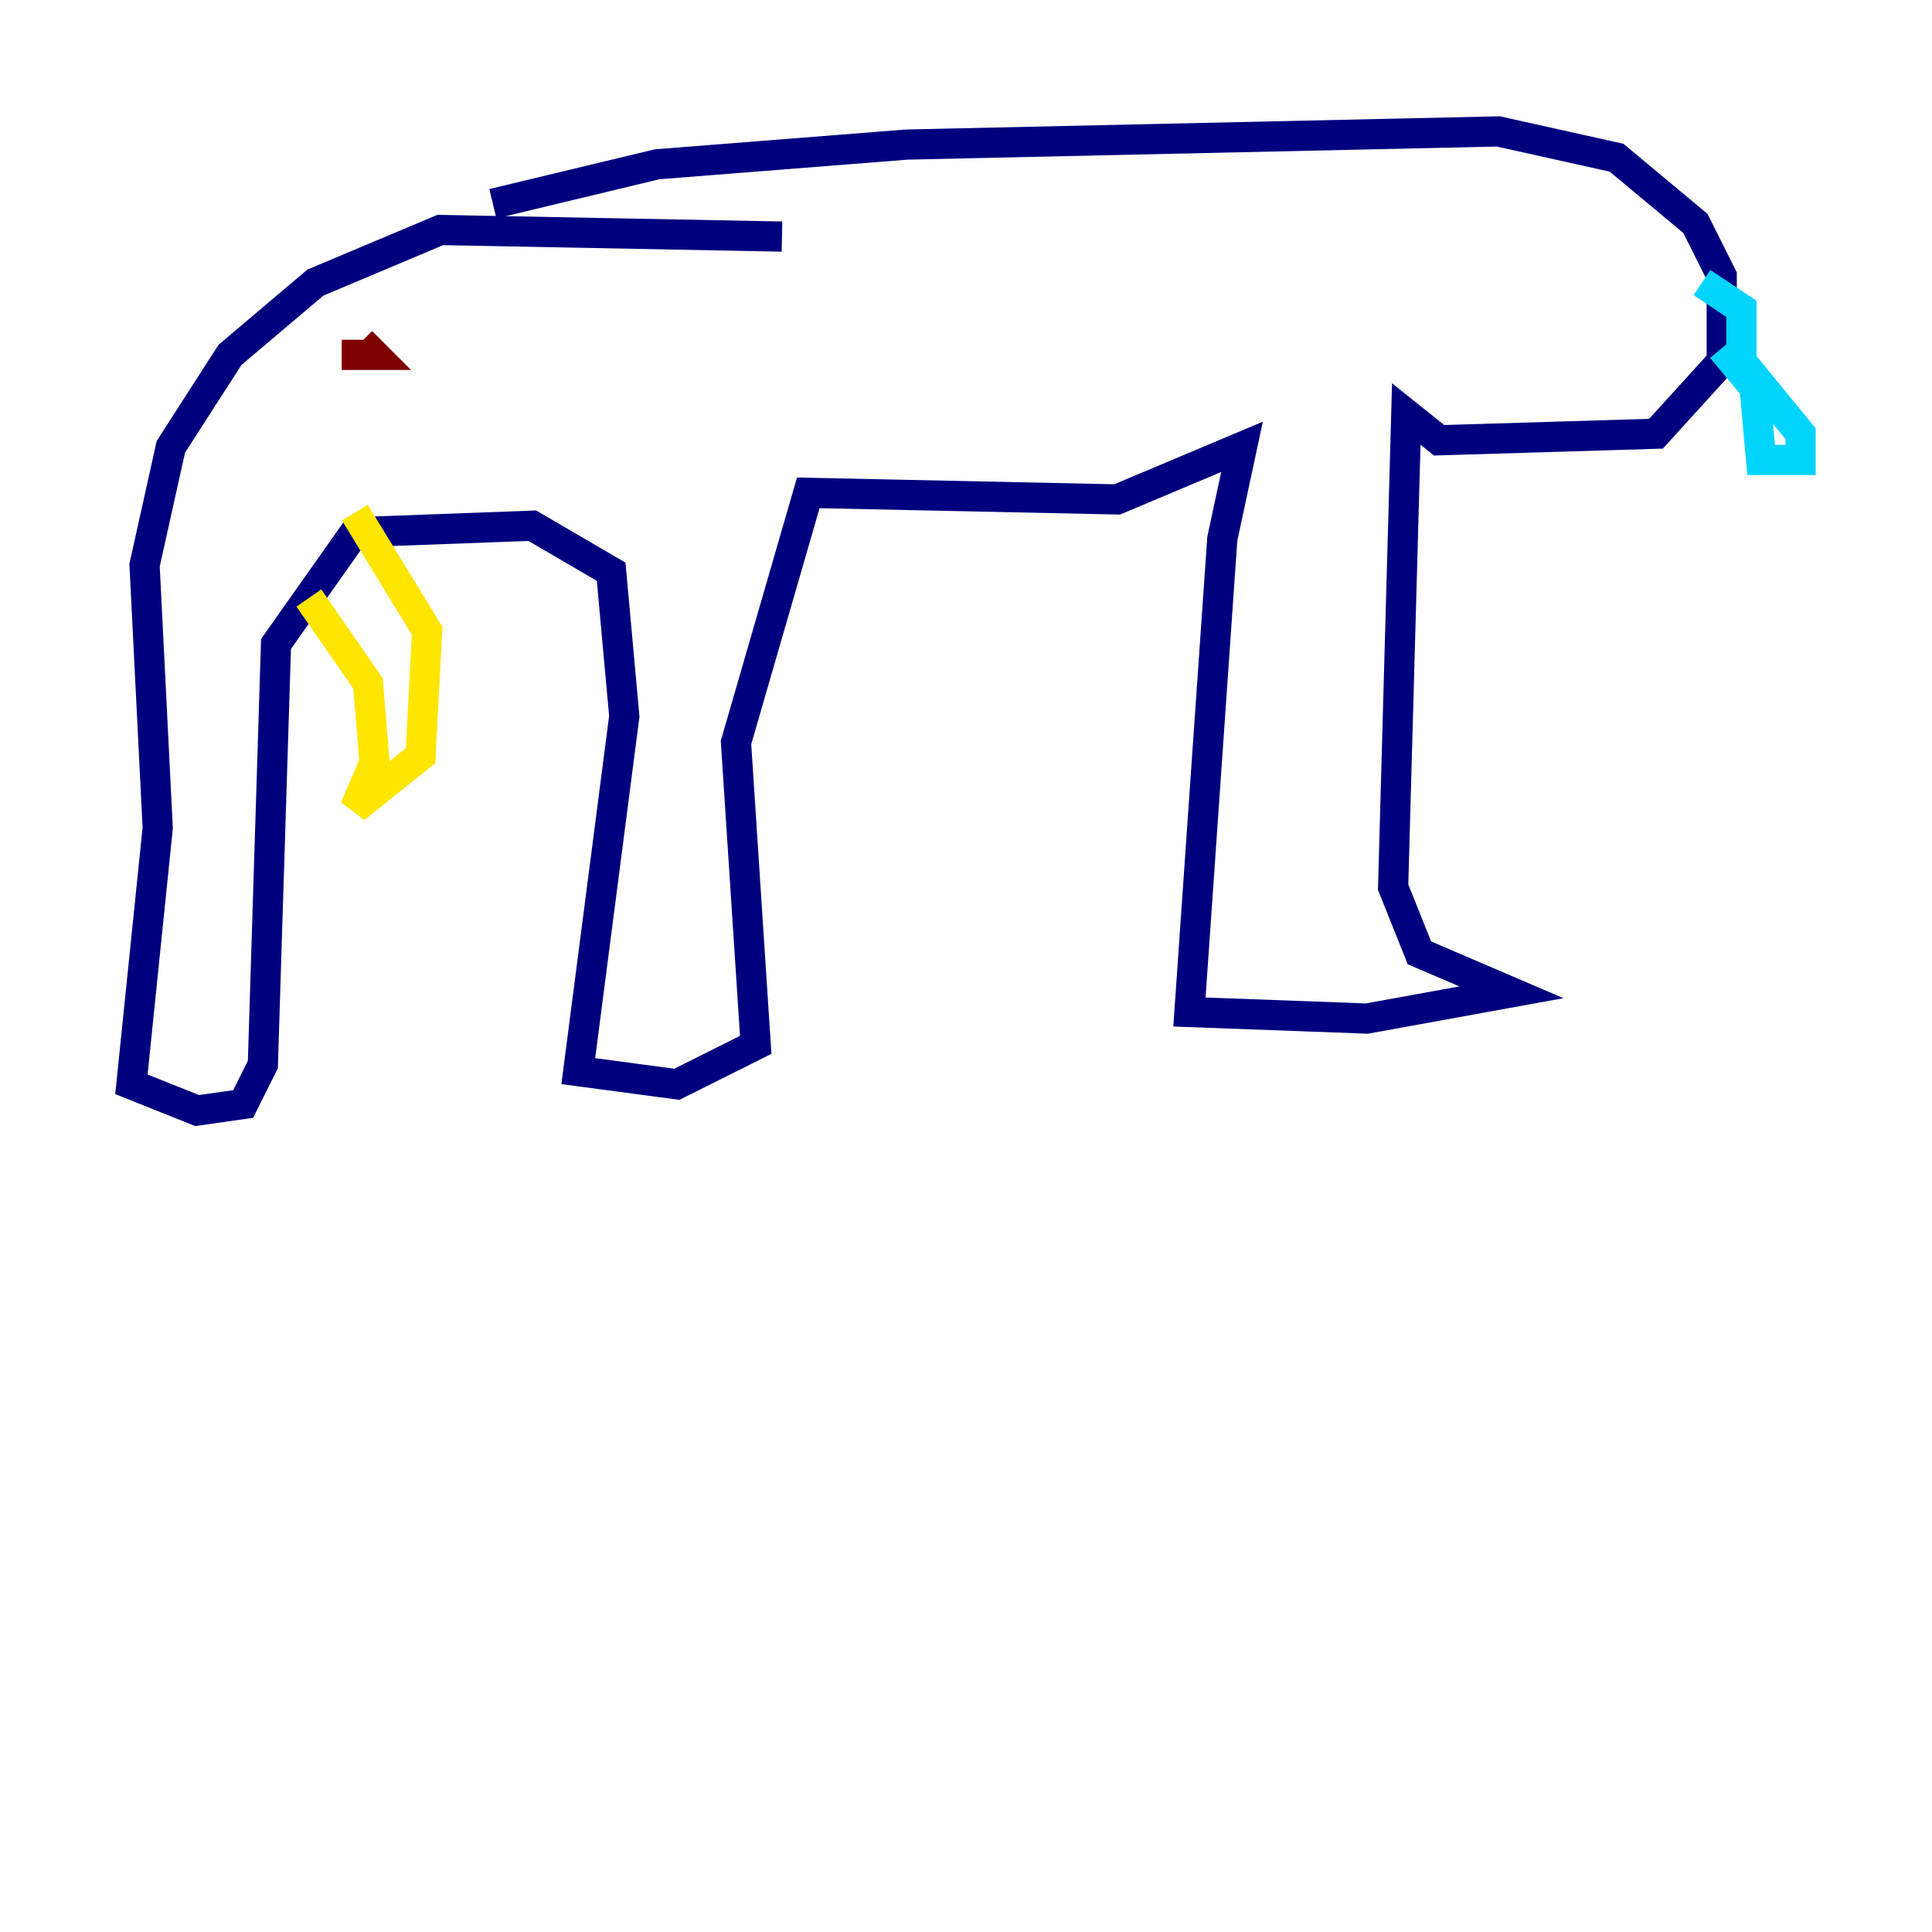 <?xml version="1.0" encoding="utf-8" ?>
<svg baseProfile="tiny" height="128" version="1.2" viewBox="0,0,128,128" width="128" xmlns="http://www.w3.org/2000/svg" xmlns:ev="http://www.w3.org/2001/xml-events" xmlns:xlink="http://www.w3.org/1999/xlink"><defs /><polyline fill="none" points="51.809,15.674 29.17,15.238 20.898,18.721 15.238,23.51 11.32,29.605 9.578,37.442 10.449,54.857 8.707,71.837 13.061,73.578 16.109,73.143 17.415,70.531 18.286,42.667 23.51,35.265 35.265,34.83 40.49,37.878 41.361,47.456 38.313,70.966 44.843,71.837 50.068,69.225 48.762,49.197 53.551,32.653 74.014,33.088 82.286,29.605 80.98,35.701 78.803,67.048 90.558,67.483 100.136,65.742 94.041,63.129 92.299,58.776 93.17,27.429 95.347,29.17 109.714,28.735 114.068,23.946 114.068,18.286 112.326,14.803 107.102,10.449 99.265,8.707 60.082,9.578 43.537,10.884 32.653,13.497" stroke="#00007f" stroke-width="2" /><polyline fill="none" points="114.068,23.075 116.245,25.687 116.68,30.476 119.293,30.476 119.293,28.735 115.374,23.946 115.374,20.463 112.762,18.721" stroke="#00d4ff" stroke-width="2" /><polyline fill="none" points="20.463,39.619 24.381,45.279 24.816,50.503 23.51,53.551 27.864,50.068 28.299,41.796 23.51,33.959" stroke="#ffe500" stroke-width="2" /><polyline fill="none" points="22.64,23.51 24.816,23.51 23.946,22.64" stroke="#7f0000" stroke-width="2" /></svg>